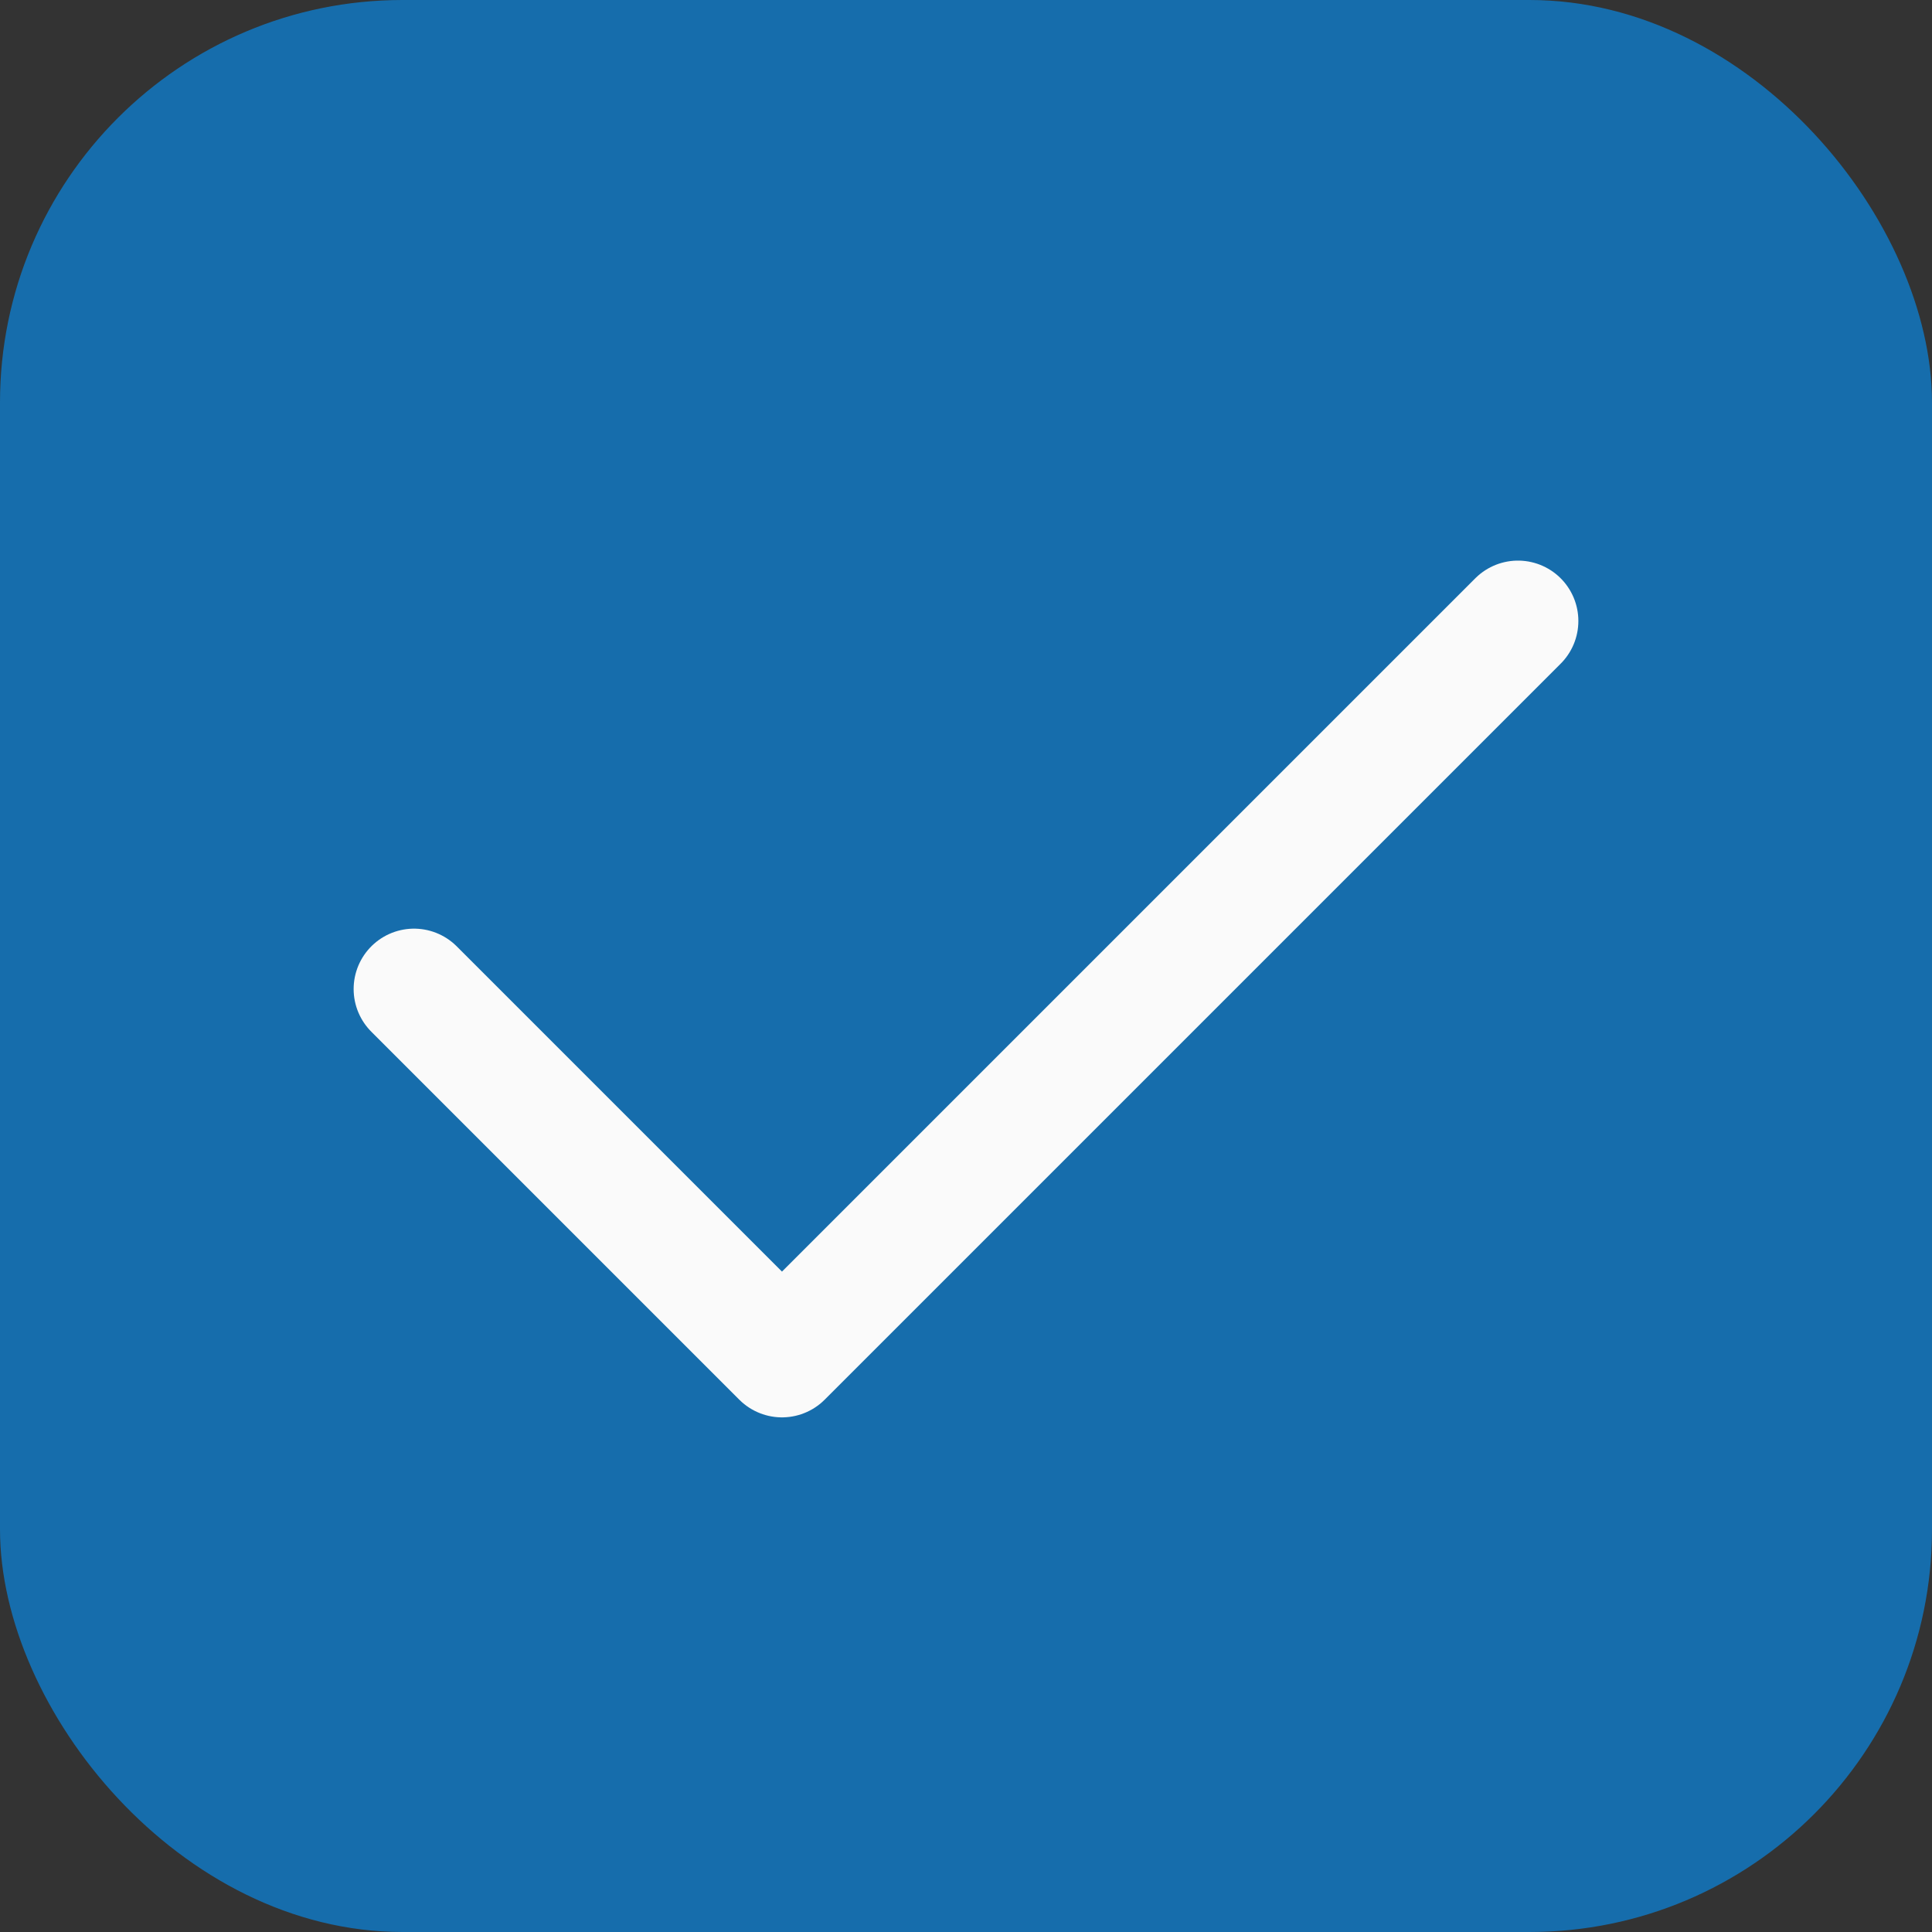 <svg width="24" height="24" viewBox="0 0 24 24" fill="none" xmlns="http://www.w3.org/2000/svg">
<rect x="0" y="0" width="24" height="24" fill="#333333" stroke="none"/>
<rect width="24" height="24" rx="5" fill="#166DAC"/>
<path d="M18.857 7.714L9.714 16.857L5.143 12.286" stroke="#FAFAFA" stroke-width="1.5" stroke-linecap="round" stroke-linejoin="round"/>
</svg>
